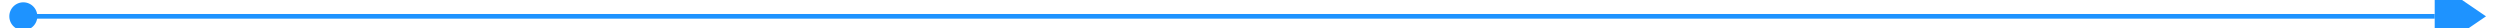 ﻿<?xml version="1.0" encoding="utf-8"?>
<svg version="1.1" xmlns:xlink="http://www.w3.org/1999/xlink" width="536px" height="6px" preserveAspectRatio="xMinYMid meet" viewBox="342 853  536 4" xmlns="http://www.w3.org/2000/svg">
  <path d="M 347 852.5  A 3 3 0 0 0 344 855.5 A 3 3 0 0 0 347 858.5 A 3 3 0 0 0 350 855.5 A 3 3 0 0 0 347 852.5 Z M 864 863  L 875 855.5  L 864 848  L 864 863  Z " fill-rule="nonzero" fill="#1e93ff" stroke="none" />
  <path d="M 345 855.5  L 864 855.5  " stroke-width="1" stroke="#1e93ff" fill="none" />
</svg>